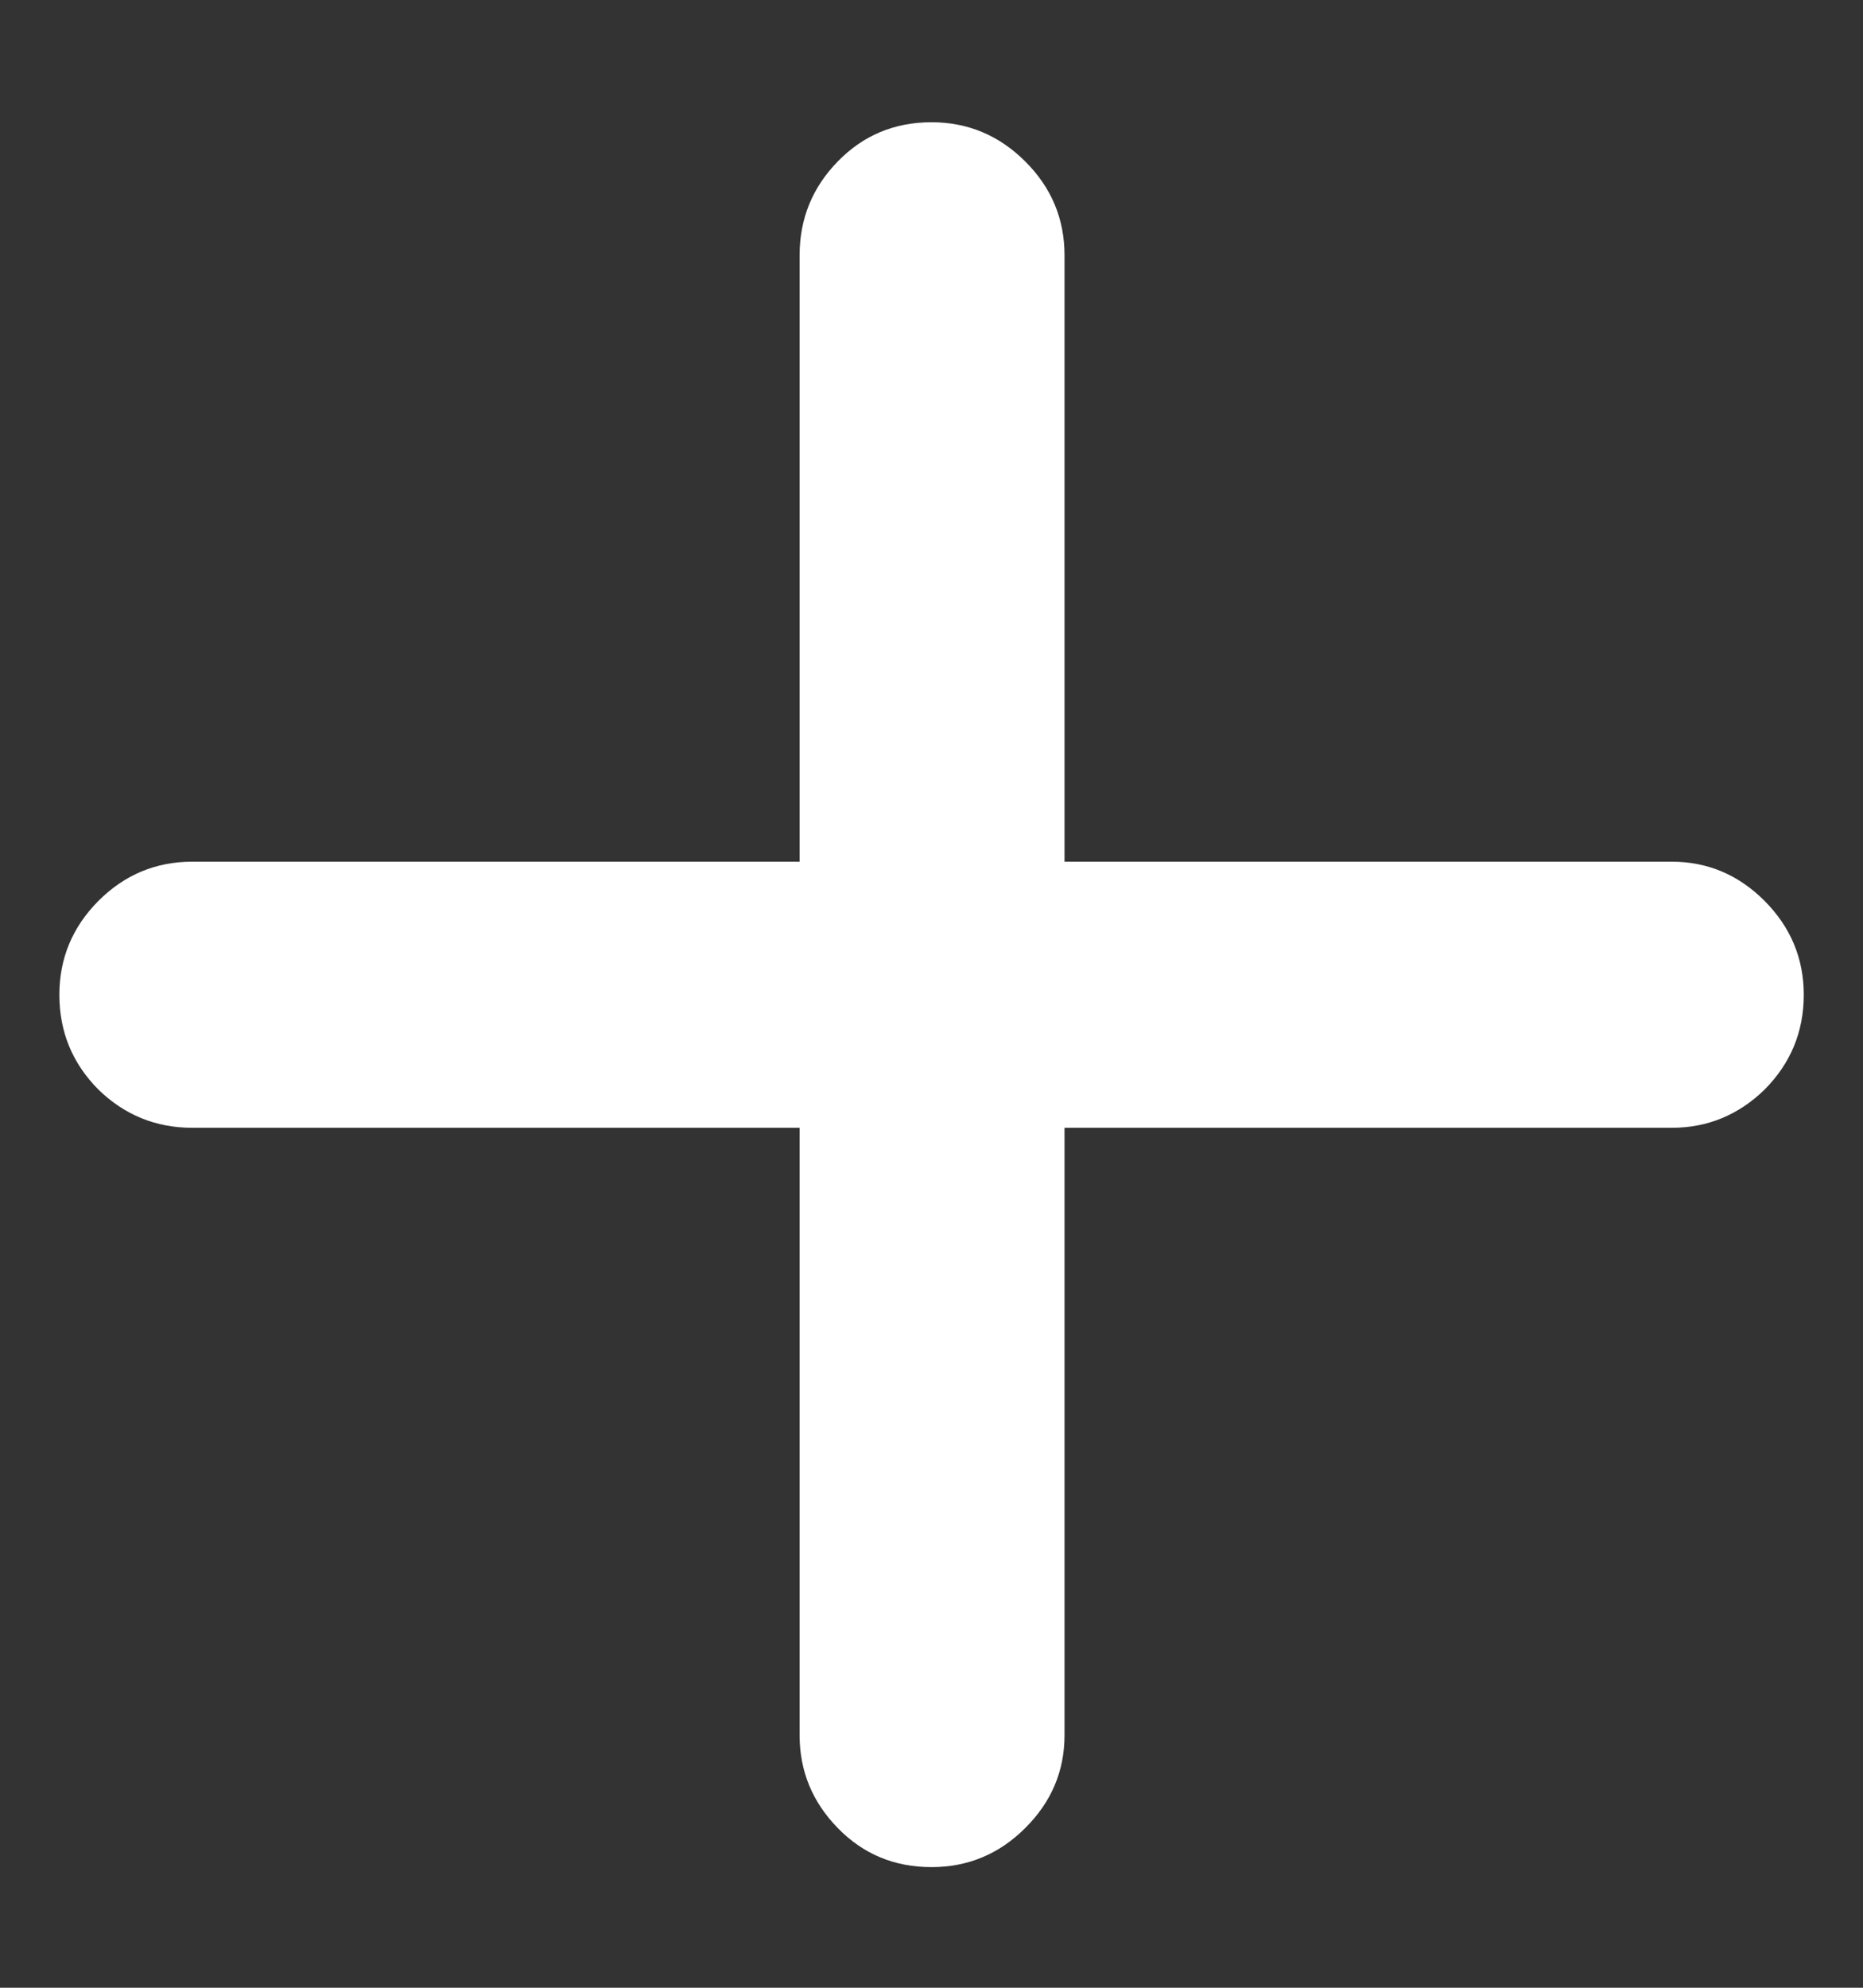 <svg width="15" height="16" viewBox="0 0 15 16" fill="none" xmlns="http://www.w3.org/2000/svg">
<rect x="0" y="0" width="15" height="16" fill="#333333" stroke="none"/>
<path d="M0.478 8.007C0.478 8.306 0.583 8.56 0.793 8.771C1.003 8.975 1.255 9.078 1.548 9.078H6.438V13.967C6.438 14.255 6.54 14.504 6.745 14.714C6.949 14.924 7.201 15.029 7.5 15.029C7.793 15.029 8.045 14.924 8.255 14.714C8.466 14.504 8.571 14.255 8.571 13.967V9.078H13.46C13.748 9.078 13.997 8.975 14.207 8.771C14.417 8.56 14.523 8.306 14.523 8.007C14.523 7.714 14.417 7.462 14.207 7.251C13.997 7.041 13.748 6.936 13.46 6.936H8.571V2.055C8.571 1.762 8.466 1.51 8.255 1.3C8.045 1.09 7.793 0.984 7.5 0.984C7.201 0.984 6.949 1.09 6.745 1.3C6.54 1.51 6.438 1.762 6.438 2.055V6.936H1.548C1.255 6.936 1.003 7.041 0.793 7.251C0.583 7.462 0.478 7.714 0.478 8.007Z" fill="white"/>
</svg>
